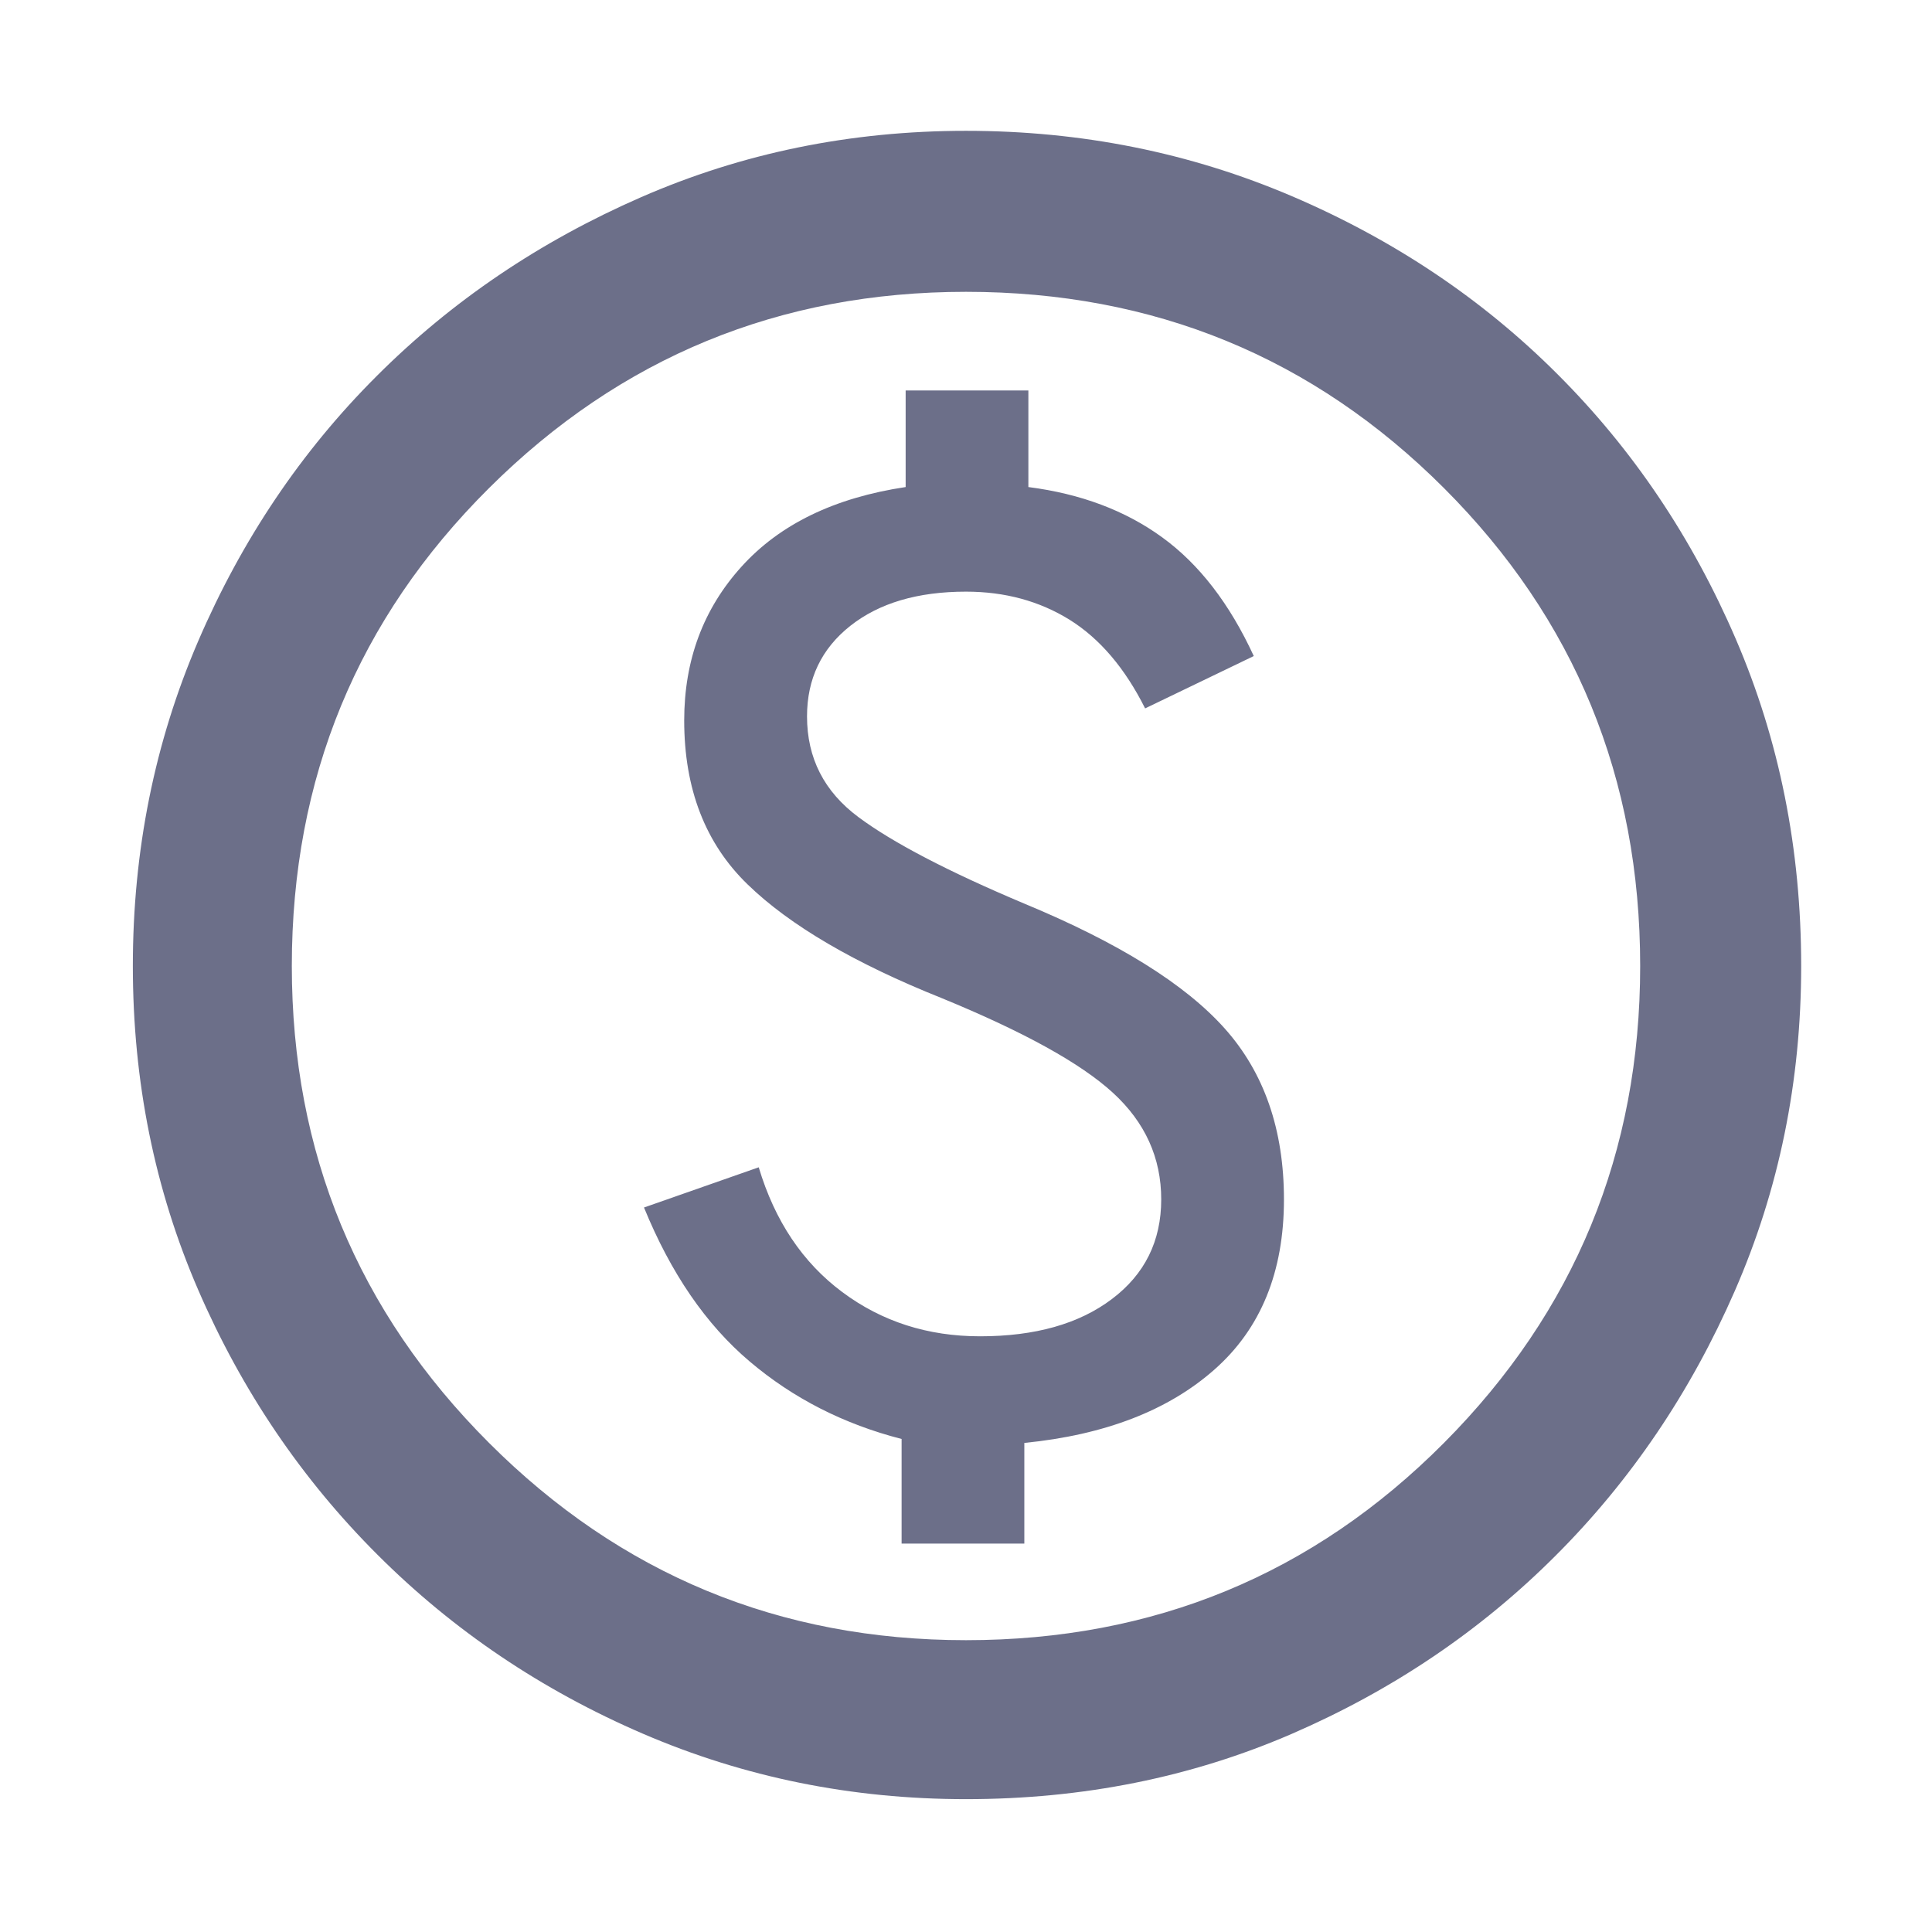 <svg xmlns="http://www.w3.org/2000/svg" width="21" height="21" viewBox="0 0 21 21" fill="none">
  <path d="M9.8 16.778H11.134V15.684C12.009 15.597 12.698 15.331 13.201 14.886C13.705 14.441 13.956 13.825 13.956 13.037C13.956 12.279 13.741 11.659 13.311 11.178C12.881 10.697 12.155 10.245 11.134 9.822C10.303 9.472 9.702 9.158 9.33 8.881C8.958 8.604 8.772 8.24 8.772 7.787C8.772 7.379 8.929 7.051 9.242 6.803C9.556 6.555 9.975 6.431 10.5 6.431C10.923 6.431 11.298 6.533 11.627 6.737C11.955 6.942 12.228 7.263 12.447 7.7L13.628 7.131C13.366 6.562 13.034 6.132 12.633 5.841C12.232 5.549 11.747 5.367 11.178 5.294V4.244H9.844V5.294C9.071 5.41 8.477 5.698 8.061 6.158C7.645 6.617 7.437 7.175 7.437 7.831C7.437 8.575 7.667 9.169 8.127 9.614C8.586 10.059 9.29 10.471 10.238 10.85C11.127 11.215 11.747 11.557 12.097 11.878C12.447 12.199 12.622 12.585 12.622 13.037C12.622 13.49 12.443 13.851 12.086 14.12C11.729 14.39 11.251 14.525 10.653 14.525C10.084 14.525 9.585 14.365 9.155 14.044C8.724 13.723 8.422 13.271 8.247 12.688L7 13.125C7.292 13.84 7.674 14.397 8.148 14.798C8.622 15.2 9.173 15.48 9.8 15.641V16.778ZM10.5 19.556C9.26 19.556 8.09 19.319 6.989 18.845C5.888 18.371 4.926 17.722 4.102 16.898C3.278 16.075 2.629 15.116 2.155 14.022C1.681 12.928 1.444 11.754 1.444 10.5C1.444 9.246 1.681 8.068 2.155 6.967C2.629 5.866 3.274 4.907 4.091 4.091C4.907 3.274 5.866 2.625 6.967 2.144C8.068 1.663 9.246 1.422 10.5 1.422C11.754 1.422 12.935 1.659 14.044 2.133C15.152 2.607 16.115 3.252 16.931 4.069C17.748 4.885 18.393 5.844 18.867 6.945C19.341 8.046 19.578 9.231 19.578 10.5C19.578 11.754 19.337 12.932 18.856 14.033C18.375 15.134 17.726 16.093 16.909 16.909C16.093 17.726 15.137 18.371 14.044 18.845C12.95 19.319 11.769 19.556 10.5 19.556ZM10.5 17.828C12.542 17.828 14.273 17.113 15.695 15.684C17.117 14.255 17.828 12.527 17.828 10.5C17.828 8.458 17.117 6.727 15.695 5.305C14.273 3.883 12.542 3.172 10.5 3.172C8.473 3.172 6.745 3.883 5.316 5.305C3.886 6.727 3.172 8.458 3.172 10.5C3.172 12.527 3.886 14.255 5.316 15.684C6.745 17.113 8.473 17.828 10.5 17.828Z" fill="#6C6F89"/>
</svg>